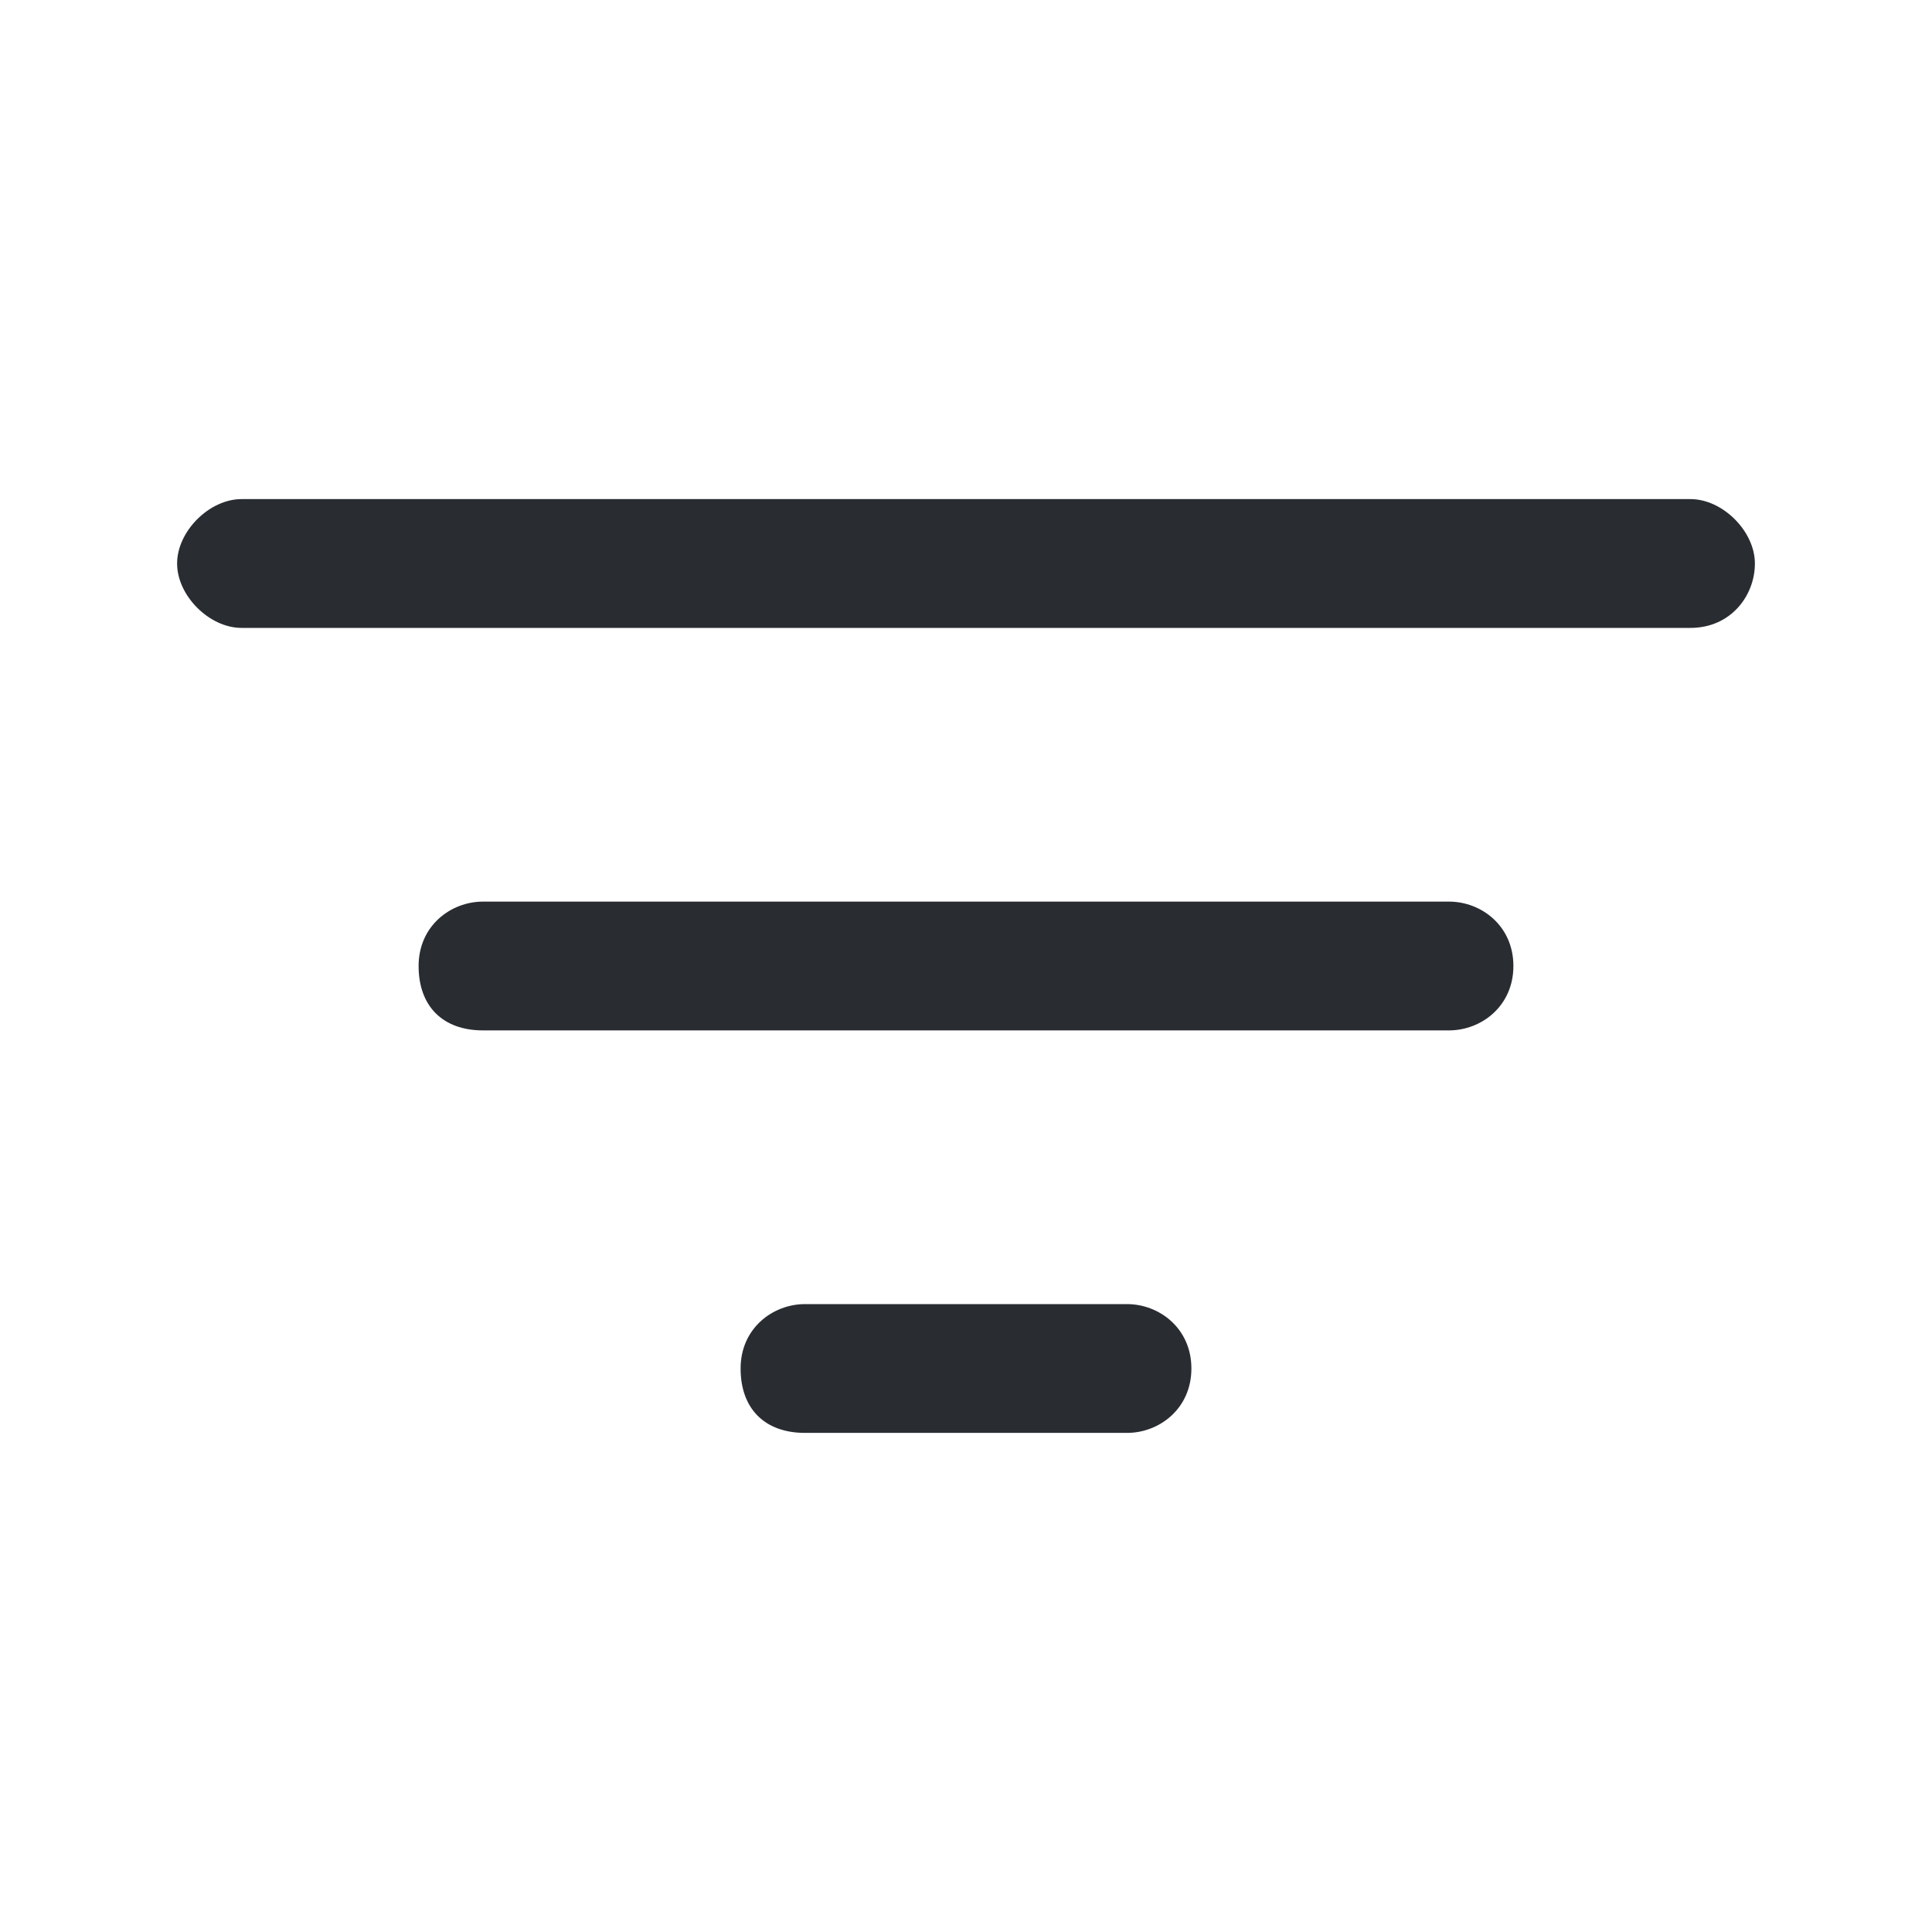 <?xml version="1.0" encoding="utf-8"?>
<!-- Generator: Adobe Illustrator 25.3.1, SVG Export Plug-In . SVG Version: 6.00 Build 0)  -->
<svg version="1.1" id="Layer_1" xmlns="http://www.w3.org/2000/svg" xmlns:xlink="http://www.w3.org/1999/xlink" x="0px" y="0px"
	 viewBox="0 0 24 24" style="enable-background:new 0 0 24 24;" xml:space="preserve">
<style type="text/css">
	.st0{fill:#292D32;}
</style>
<path class="st0" d="M21.8,7c0,0.4-0.3,0.8-0.8,0.8H3C2.6,7.8,2.2,7.4,2.2,7S2.6,6.2,3,6.2h18C21.4,6.2,21.8,6.6,21.8,7z M18,11.2H6
	c-0.4,0-0.8,0.3-0.8,0.8s0.3,0.8,0.8,0.8h12c0.4,0,0.8-0.3,0.8-0.8S18.4,11.2,18,11.2z M14,16.2h-4c-0.4,0-0.8,0.3-0.8,0.8
	s0.3,0.8,0.8,0.8h4c0.4,0,0.8-0.3,0.8-0.8S14.4,16.2,14,16.2z"/>
</svg>
